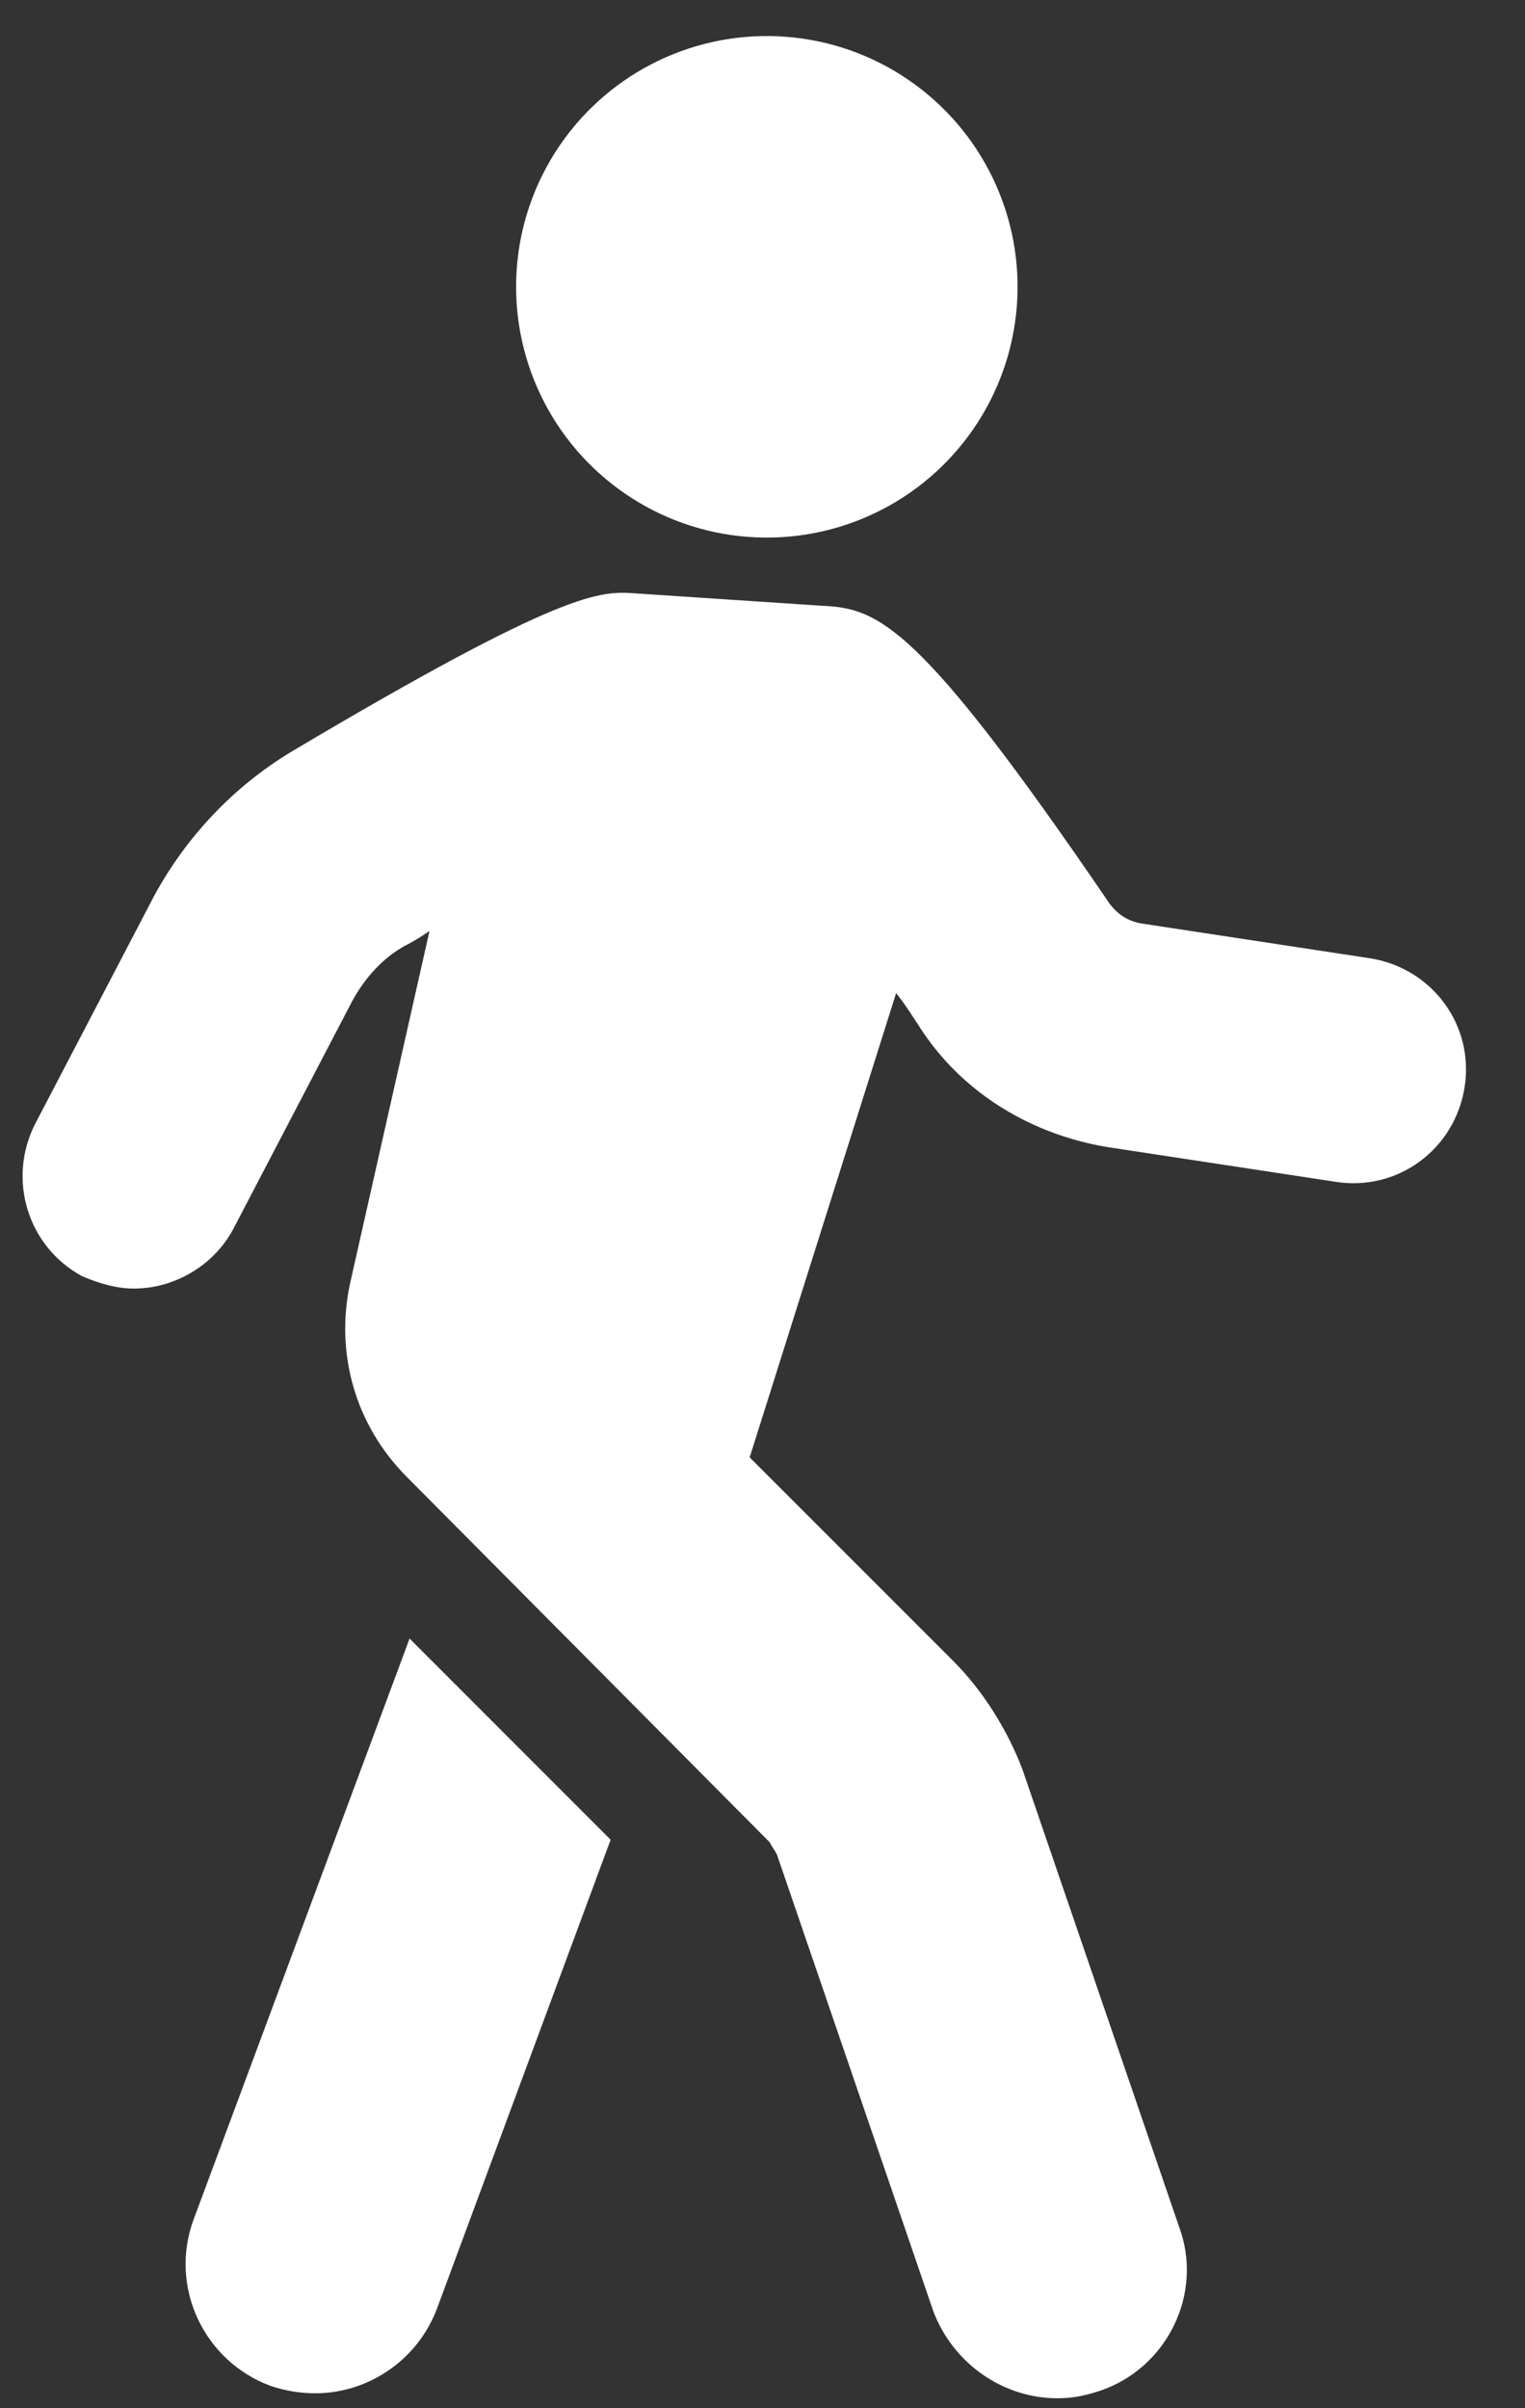 <?xml version="1.0" encoding="UTF-8"?> <svg xmlns="http://www.w3.org/2000/svg" xmlns:xlink="http://www.w3.org/1999/xlink" width="19px" height="30px" viewBox="0 0 19 30" version="1.1"><rect x="0" y="0" width="19" height="30" fill="#333333" stroke="none"/><title>Walk_icn</title><g id="Landing-Page" stroke="none" stroke-width="1" fill="none" fill-rule="evenodd"><g id="Landing_page_f@2x" transform="translate(-559, -1676)" fill="#FFFFFF" fill-rule="nonzero"><g id="Features" transform="translate(-3, 1270)"><g id="#4" transform="translate(560, 406)"><g id="Walk_icn" transform="translate(2, 0)"><path d="M5.103,20.412 L7.608,22.918 L5.443,28.763 C5.196,29.412 4.577,29.814 3.928,29.814 C3.742,29.814 3.557,29.784 3.371,29.722 C2.536,29.412 2.103,28.485 2.412,27.649 L5.103,20.412 Z" id="Path"></path><path d="M0.433,14.01 L1.918,11.165 C2.32,10.423 2.907,9.804 3.619,9.371 C7.052,7.33 7.485,7.361 7.918,7.392 L10.237,7.546 C10.948,7.577 11.443,7.763 13.825,11.258 C13.918,11.381 14.041,11.474 14.227,11.505 L17.072,11.938 C17.845,12.062 18.371,12.773 18.247,13.546 C18.124,14.32 17.412,14.845 16.639,14.722 L13.794,14.289 C12.866,14.134 12.031,13.639 11.505,12.866 C11.381,12.68 11.289,12.526 11.165,12.371 L9.34,18.155 L11.876,20.691 C12.247,21.062 12.557,21.557 12.742,22.052 L14.691,27.742 C15,28.577 14.536,29.505 13.701,29.784 C13.515,29.845 13.361,29.876 13.175,29.876 C12.495,29.876 11.876,29.443 11.629,28.794 L9.68,23.103 C9.649,23.041 9.619,23.01 9.588,22.948 L5.072,18.402 C4.423,17.753 4.175,16.856 4.361,15.99 L5.351,11.598 C5.258,11.66 5.165,11.722 5.041,11.784 C4.763,11.938 4.546,12.186 4.392,12.464 L2.907,15.309 C2.66,15.773 2.165,16.052 1.67,16.052 C1.454,16.052 1.237,15.99 1.021,15.897 C0.34,15.526 0.093,14.691 0.433,14.01 Z" id="Path"></path><circle id="Oval" transform="translate(9.554, 3.573) rotate(-83.788) translate(-9.554, -3.573) " cx="9.554" cy="3.573" r="3.124"></circle></g></g></g></g></g></svg> 